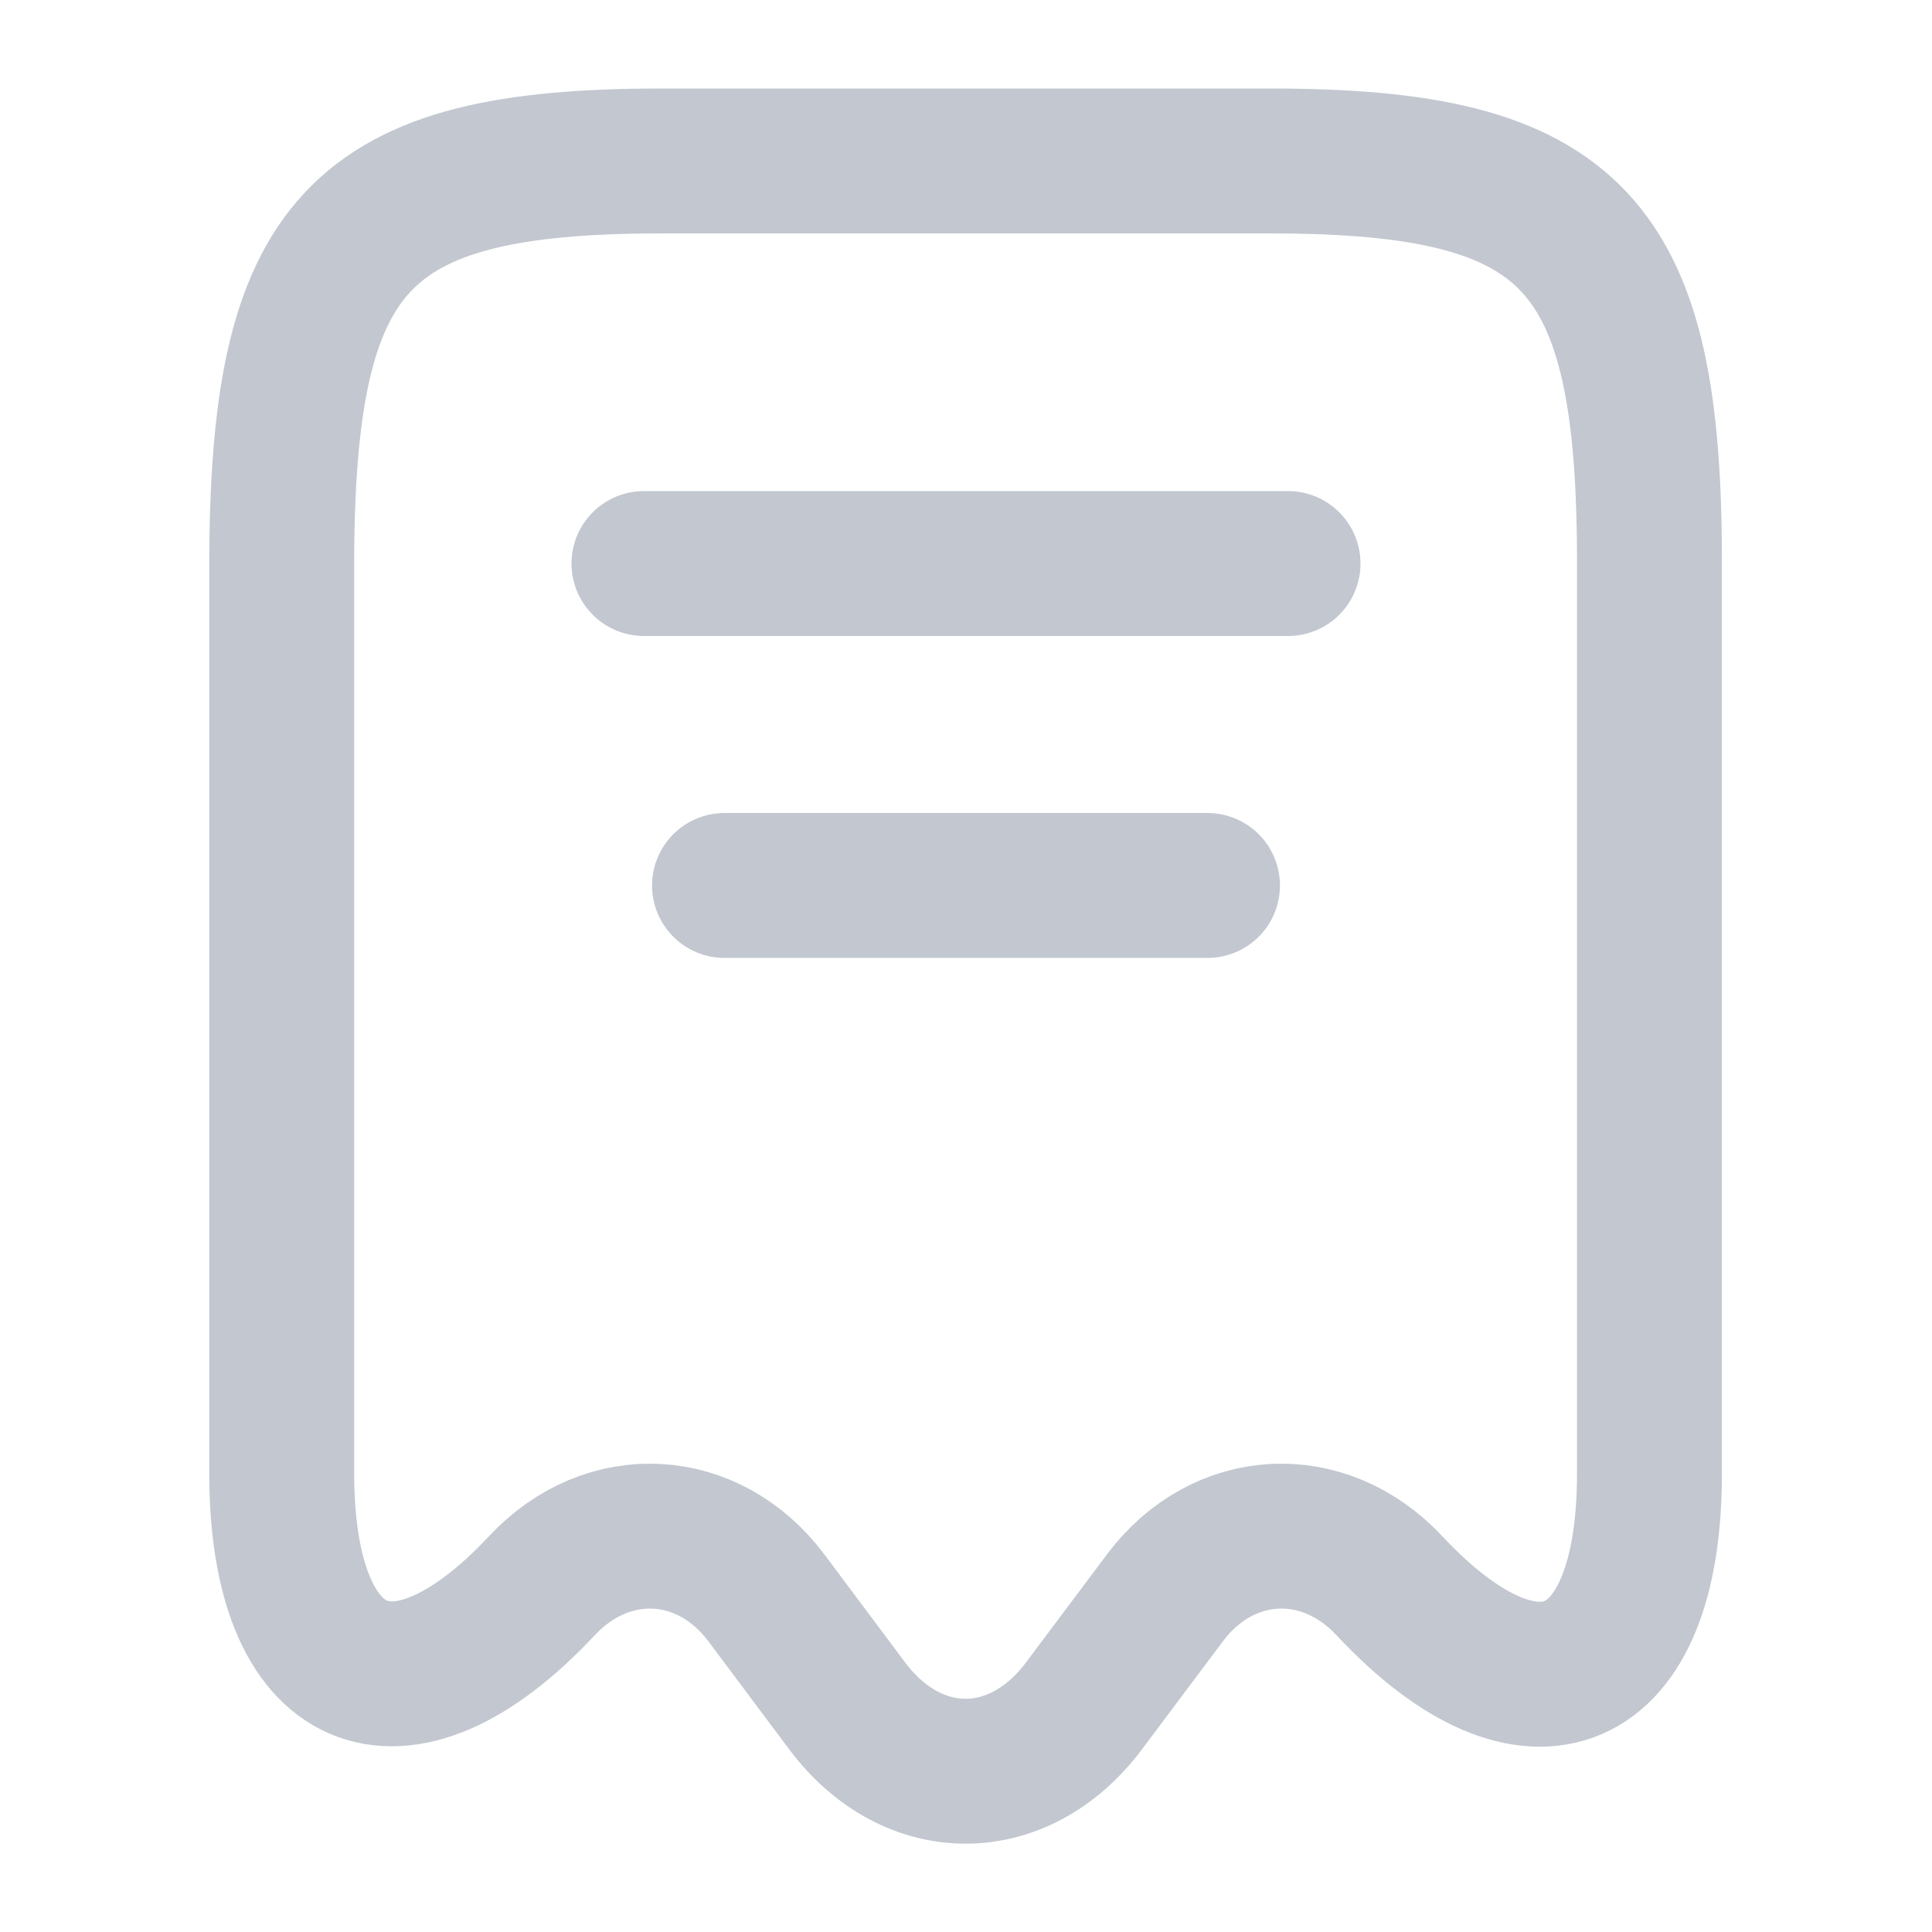 <svg width="16" height="16" viewBox="0 0 16 16" fill="none" xmlns="http://www.w3.org/2000/svg">
<g id="vuesax/linear/receipt">
<g id="receipt">
<path id="Vector" d="M4.487 13.133C5.033 12.547 5.867 12.593 6.347 13.233L7.02 14.133C7.56 14.847 8.433 14.847 8.973 14.133L9.647 13.233C10.127 12.593 10.96 12.547 11.507 13.133C12.693 14.4 13.66 13.98 13.66 12.207V4.693C13.667 2.007 13.04 1.333 10.52 1.333H5.48C2.96 1.333 2.333 2.007 2.333 4.693V12.2C2.333 13.98 3.307 14.393 4.487 13.133Z" stroke="#C2C7D0" stroke-width="1.2" stroke-linecap="round" stroke-linejoin="round"/>
<path id="Vector_2" d="M5.333 4.667H10.667" stroke="#C2C7D0" stroke-width="1.2" stroke-linecap="round" stroke-linejoin="round"/>
<path id="Vector_3" d="M6 7.333H10" stroke="#C2C7D0" stroke-width="1.2" stroke-linecap="round" stroke-linejoin="round"/>
</g>
</g>
</svg>
